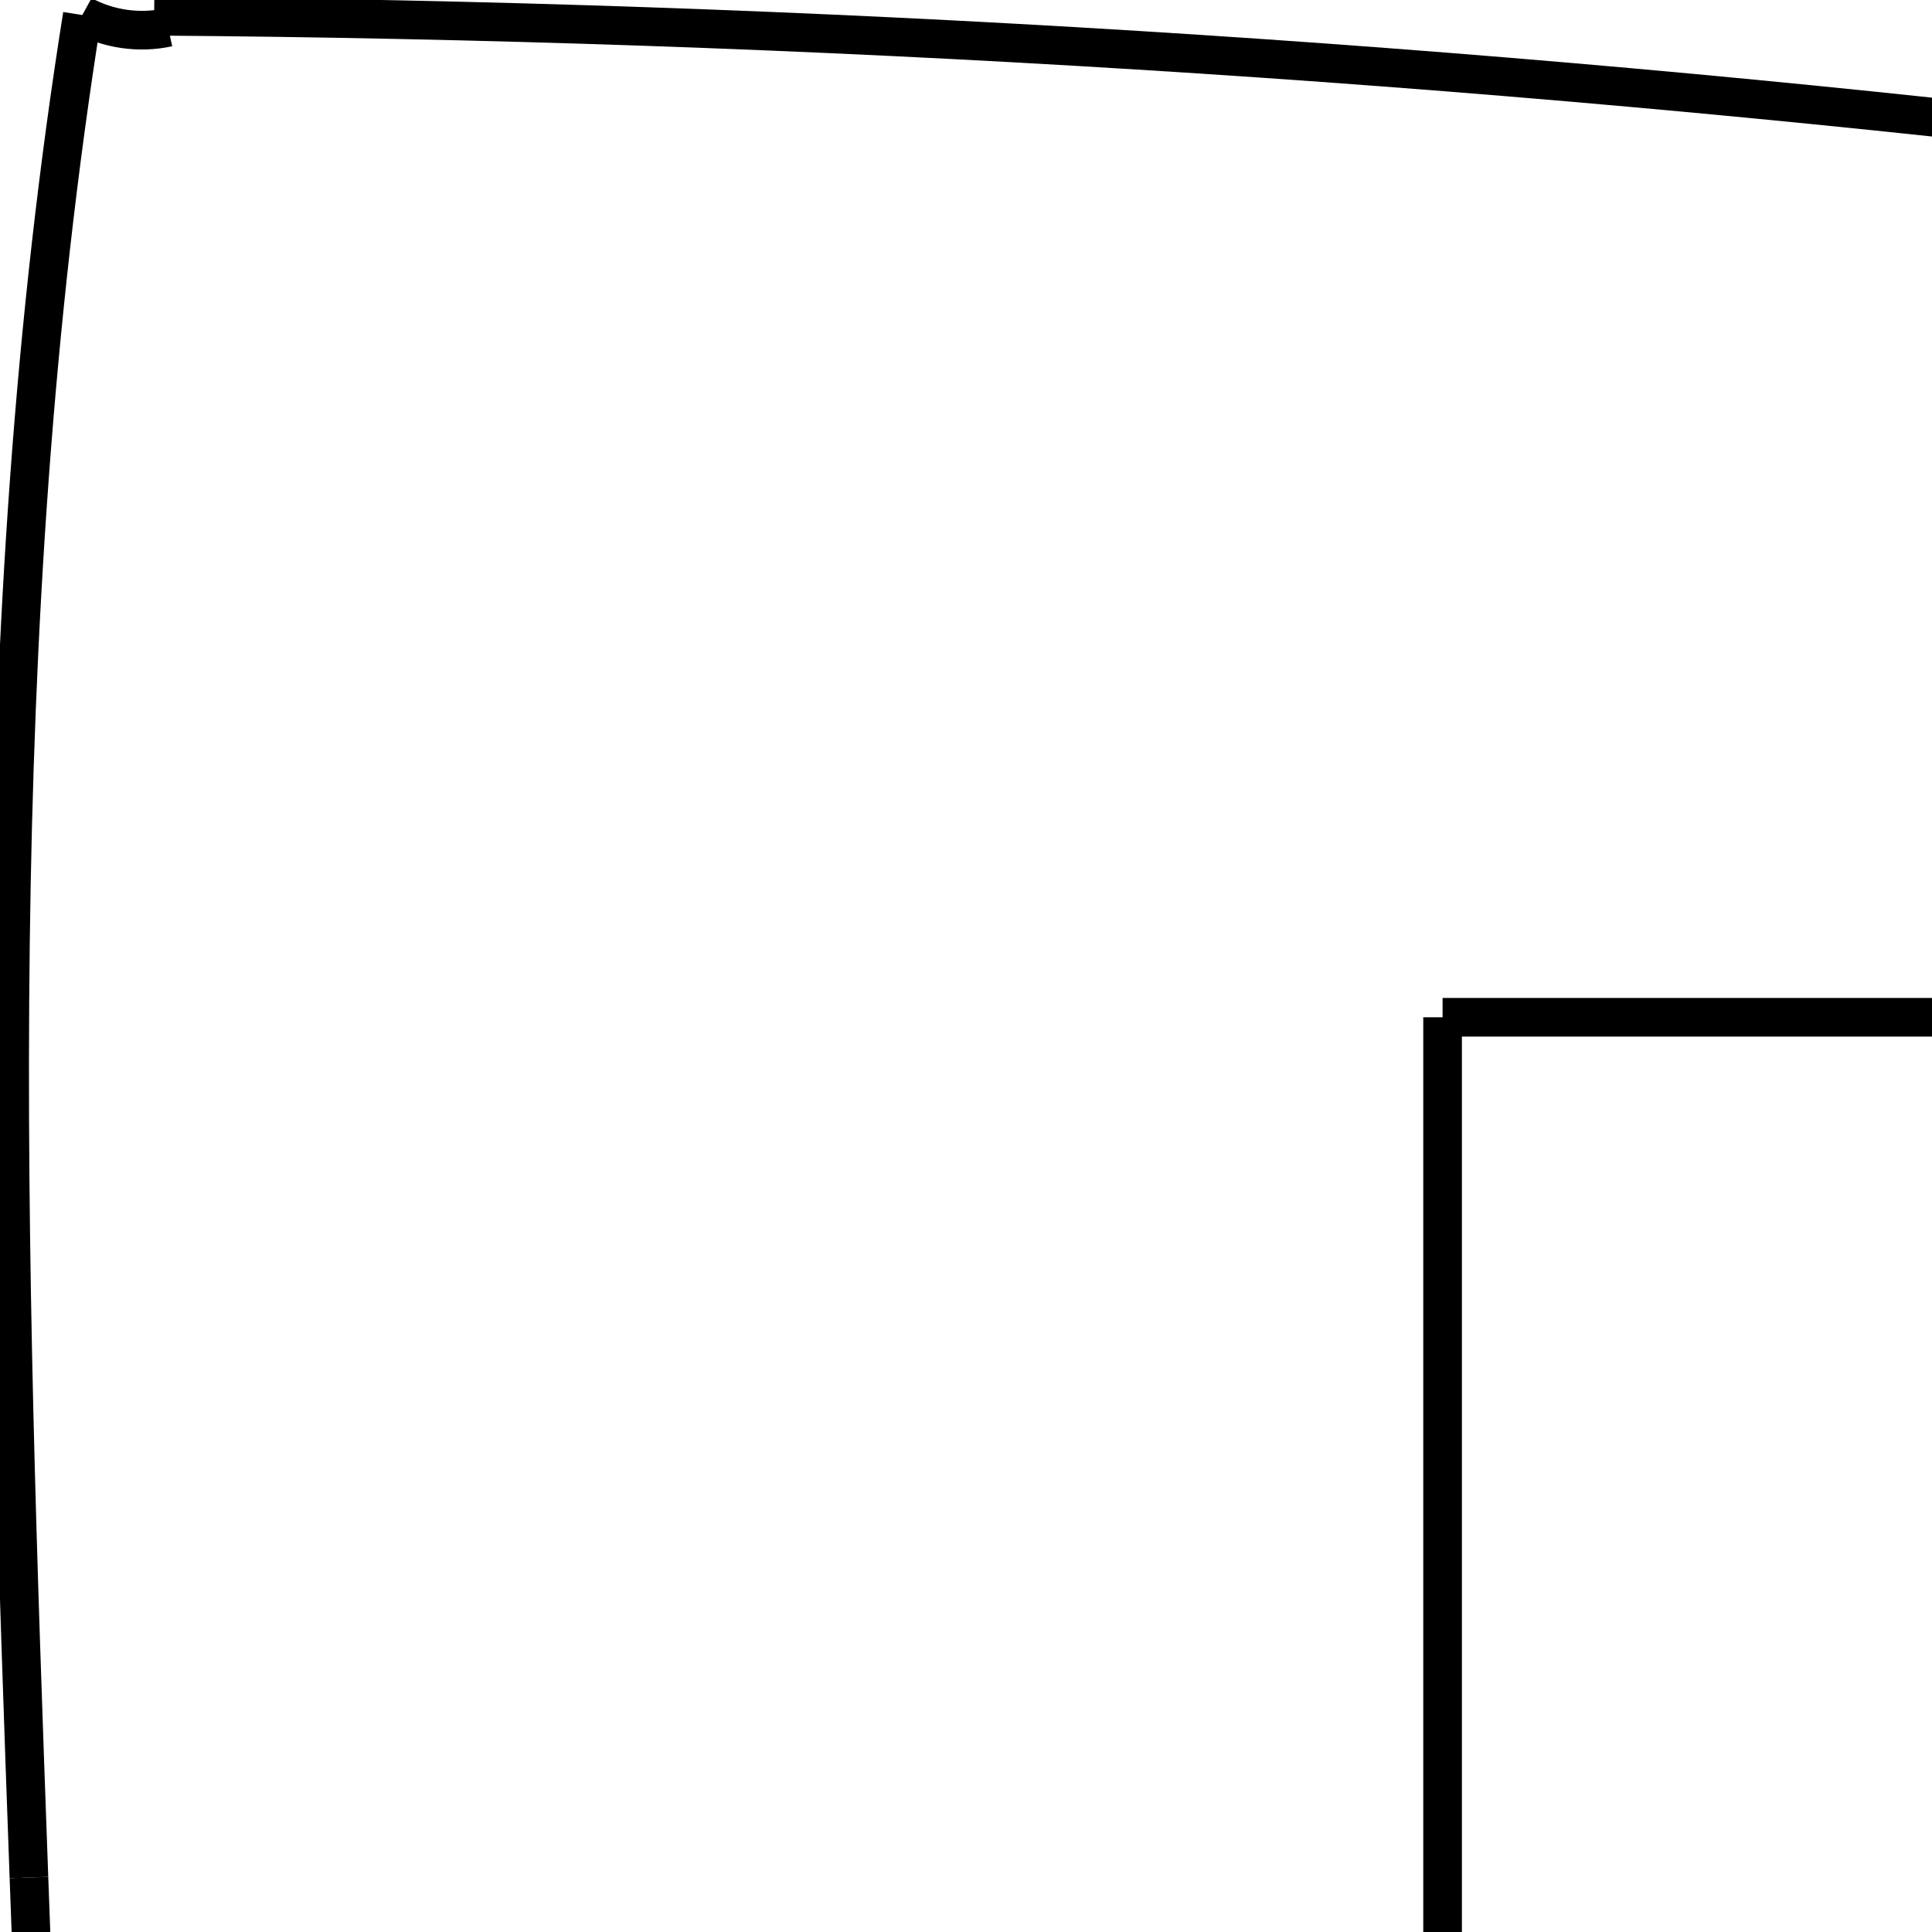 <?xml version="1.0" encoding="utf-8" ?>
<svg baseProfile="full" height="100" version="1.1" width="100" xmlns="http://www.w3.org/2000/svg" xmlns:ev="http://www.w3.org/2001/xml-events" xmlns:xlink="http://www.w3.org/1999/xlink"><defs /><line stroke="black" stroke-width="2" x1="74.668" x2="273.929" y1="52.654" y2="52.654" /><line stroke="black" stroke-width="2" x1="273.929" x2="273.929" y1="52.654" y2="251.916" /><line stroke="black" stroke-width="2" x1="273.929" x2="74.668" y1="251.916" y2="251.916" /><line stroke="black" stroke-width="2" x1="74.668" x2="74.668" y1="251.916" y2="52.654" /><path d="M 109.143,125.58 C 123.684,124.43 138.221,120.758 152.684,122.659" fill="none" stroke="black" stroke-width="2" /><path d="M 152.684,122.659 C 165.584,124.356 177.743,130.55 187.205,139.479" fill="none" stroke="black" stroke-width="2" /><path d="M 187.205,139.479 C 196.667,148.408 203.482,159.984 207.402,172.39" fill="none" stroke="black" stroke-width="2" /><path d="M 207.402,172.39 C 209.655,179.526 210.983,187.1 209.92,194.506" fill="none" stroke="black" stroke-width="2" /><path d="M 209.92,194.506 C 208.935,201.351 205.94,207.788 202.102,213.54" fill="none" stroke="black" stroke-width="2" /><path d="M 86.32,231.637 C 79.271,224.683 73.281,216.488 69.873,207.19" fill="none" stroke="black" stroke-width="2" /><path d="M 69.873,207.19 C 63.18,188.933 67.182,168.011 76.779,151.096" fill="none" stroke="black" stroke-width="2" /><path d="M 76.779,151.096 C 83.772,138.773 95.144,128.373 109.004,125.434" fill="none" stroke="black" stroke-width="2" /><path d="M 140.843,11.852 C 152.268,23.007 177.304,30.951 190.326,40.5" fill="none" stroke="black" stroke-width="2" /><path d="M 190.326,40.5 C 204.62,24.544 210.723,13.775 228.09,1.226" fill="none" stroke="black" stroke-width="2" /><path d="M 228.09,1.226 C 227.018,21.77 222.673,33.911 214.2,52.654" fill="none" stroke="black" stroke-width="2" /><path d="M 209.859,82.605 C 206.382,98.14 204.199,123.459 205.319,139.337" fill="none" stroke="black" stroke-width="2" /><path d="M 205.319,139.337 C 195.145,125.464 183.668,104.772 180.777,87.813" fill="none" stroke="black" stroke-width="2" /><path d="M 180.777,87.813 C 161.257,86.641 146.113,93.417 127.422,99.151" fill="none" stroke="black" stroke-width="2" /><path d="M 127.422,99.151 C 134.823,87.601 144.641,77.608 156.066,70.008" fill="none" stroke="black" stroke-width="2" /><path d="M 156.066,70.008 C 157.121,69.305 158.275,68.515 158.597,67.286" fill="none" stroke="black" stroke-width="2" /><path d="M 158.597,67.286 C 158.801,66.518 167.057,59.069 166.888,58.292" fill="none" stroke="black" stroke-width="2" /><path d="M 166.888,58.292 C 162.517,37.795 146.734,31.957 140.844,11.847" fill="none" stroke="black" stroke-width="2" /><path d="M 7.98,0.84 C 41.967,1.087 75.937,3.193 109.694,7.143" fill="none" stroke="black" stroke-width="2" /><path d="M 109.694,7.143 C 110.15,7.195 110.632,7.26 110.979,7.56" fill="none" stroke="black" stroke-width="2" /><path d="M 110.979,7.56 C 111.526,8.024 111.53,8.849 111.491,9.565" fill="none" stroke="black" stroke-width="2" /><path d="M 111.491,9.565 C 109.572,45.011 107.654,80.456 105.735,115.898" fill="none" stroke="black" stroke-width="2" /><path d="M 105.735,115.898 C 105.679,116.901 105.583,118.008 104.871,118.715" fill="none" stroke="black" stroke-width="2" /><path d="M 104.871,118.715 C 104.246,119.336 103.313,119.492 102.44,119.609" fill="none" stroke="black" stroke-width="2" /><path d="M 102.44,119.609 C 70.067,124.019 37.148,120.529 4.858,115.524" fill="none" stroke="black" stroke-width="2" /><path d="M 4.858,115.524 C 4.116,115.407 3.317,115.264 2.792,114.73" fill="none" stroke="black" stroke-width="2" /><path d="M 2.792,114.73 C 2.193,114.118 2.119,113.18 2.084,112.325" fill="none" stroke="black" stroke-width="2" /><path d="M 2.084,112.325 C 1.867,107.277 1.68,102.229 1.498,97.18" fill="none" stroke="black" stroke-width="2" /><path d="M 1.498,97.18 C 0.336,65.003 -0.814,32.578 4.26,0.779" fill="none" stroke="black" stroke-width="2" /><path d="M 4.26,0.779 C 5.601,1.513 7.207,1.743 8.7,1.417" fill="none" stroke="black" stroke-width="2" /></svg>